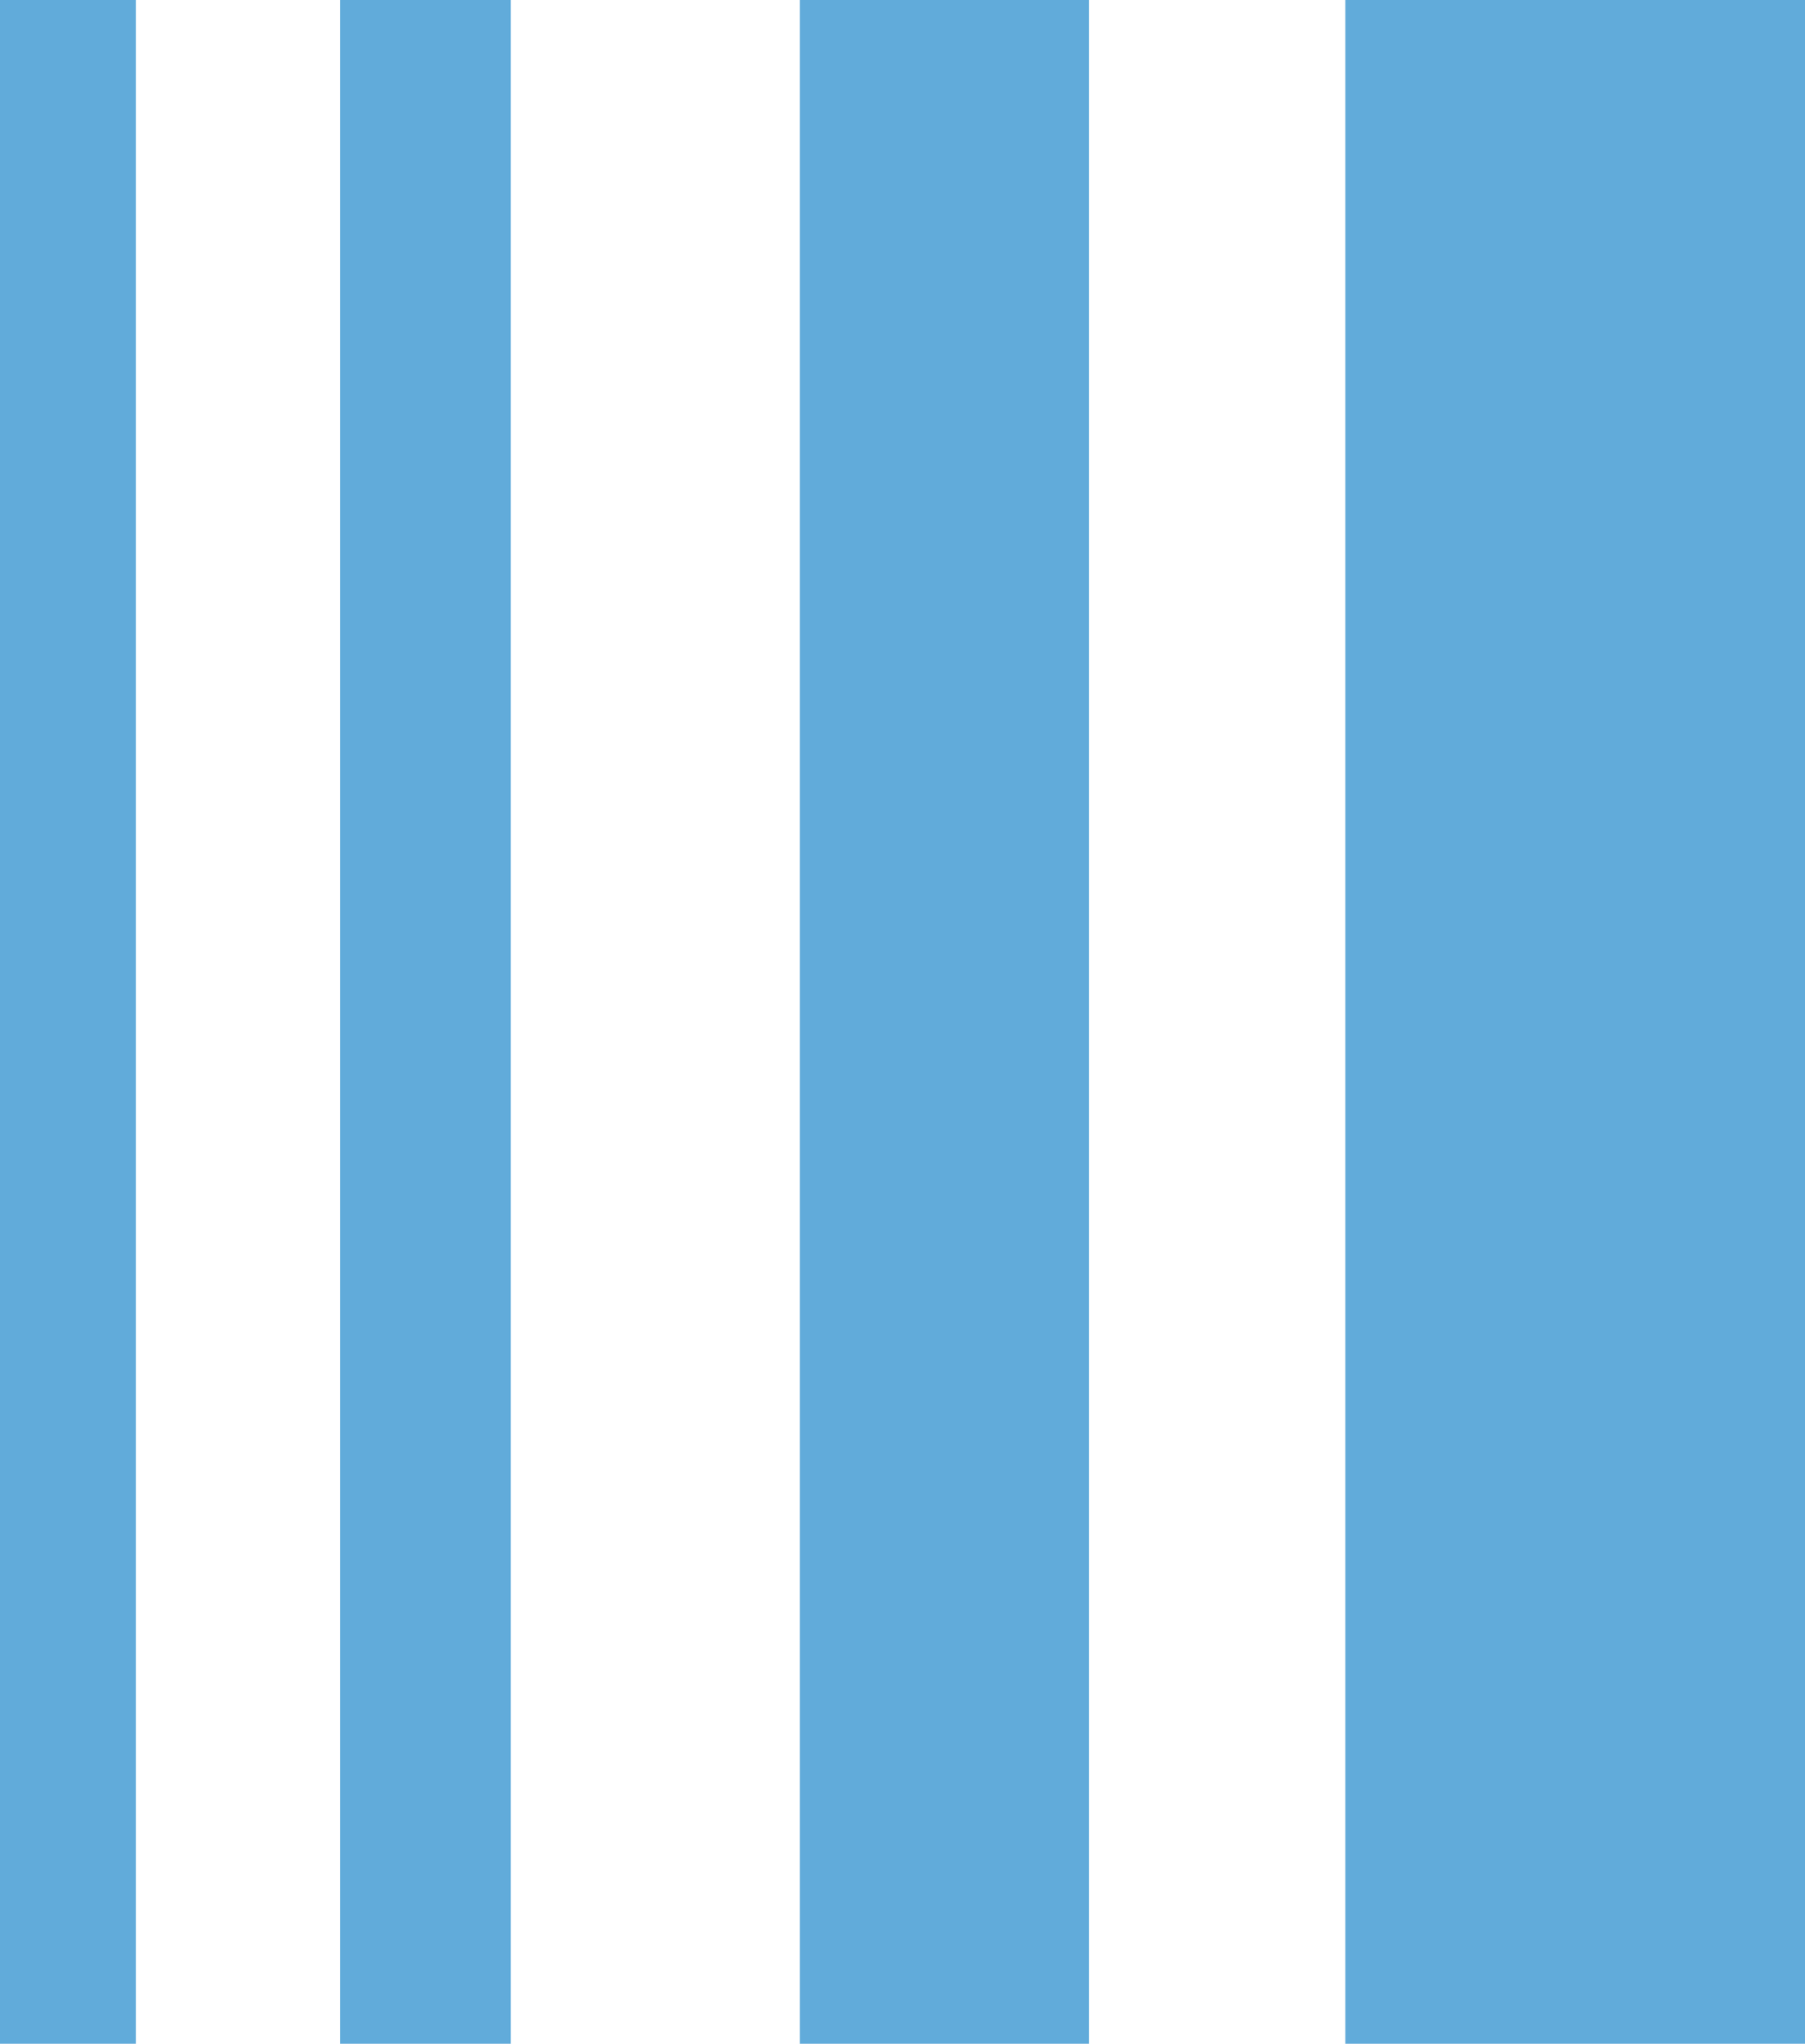 <svg id="Camada_2" data-name="Camada 2" xmlns="http://www.w3.org/2000/svg" viewBox="0 0 17.67 20"><defs><style>.cls-1{fill:#61abda;}</style></defs><title>barras</title><rect class="cls-1" x="13.17" width="4.5" height="20"/><rect class="cls-1" x="7.83" width="2.83" height="20"/><rect class="cls-1" x="3.33" width="1.67" height="20"/><rect class="cls-1" width="1.33" height="20"/></svg>